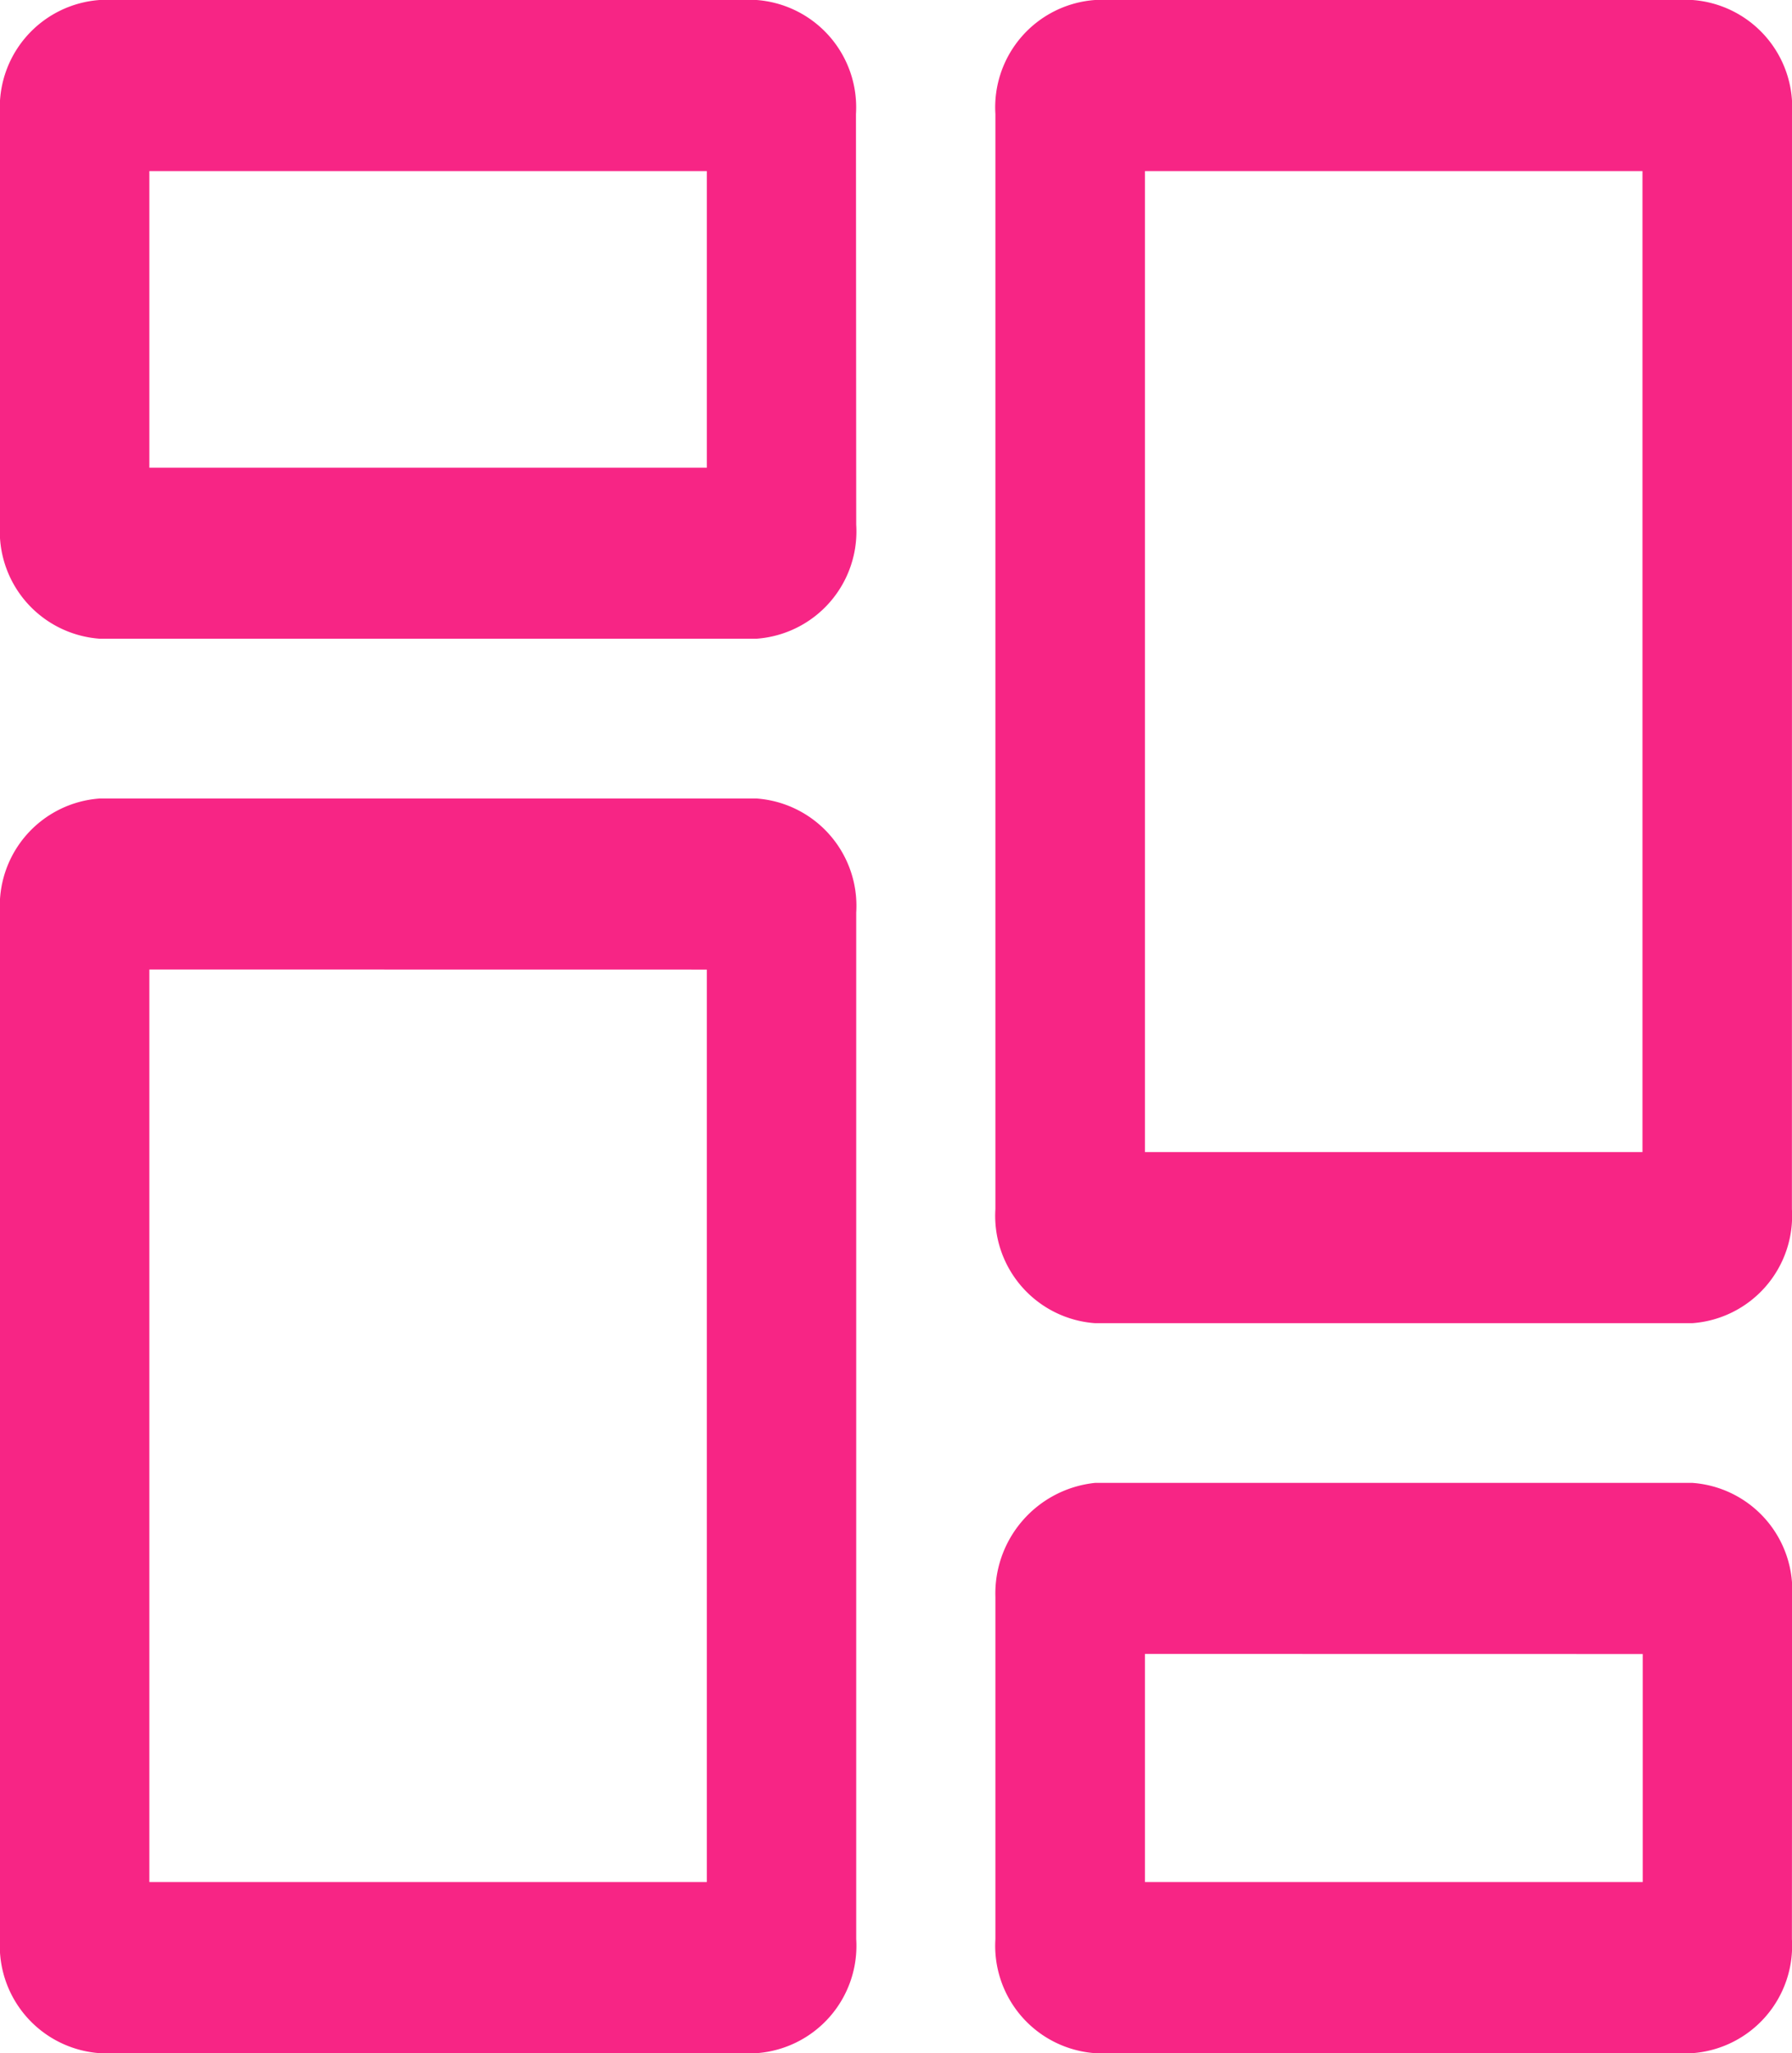 <svg xmlns="http://www.w3.org/2000/svg" width="20.948" height="24" viewBox="0 0 20.948 24">
  <path id="iconmonstr-dashboard-lined-pink" d="M13.009,13.667a1.258,1.258,0,0,0-1.164-1.333H4.164A1.258,1.258,0,0,0,3,13.667v12A1.258,1.258,0,0,0,4.164,27h7.681a1.258,1.258,0,0,0,1.164-1.333Zm10.94,8a1.258,1.258,0,0,0-1.164-1.333H15.8a1.3,1.3,0,0,0-1.164,1.333v4A1.258,1.258,0,0,0,15.8,27h6.983a1.258,1.258,0,0,0,1.164-1.333Zm-1.746.667V25H16.384V22.333Zm-10.94-8V25H4.746V14.333Zm12.685-10A1.258,1.258,0,0,0,22.785,3H15.8a1.258,1.258,0,0,0-1.164,1.333v12.8A1.258,1.258,0,0,0,15.8,18.467h6.983a1.258,1.258,0,0,0,1.164-1.333ZM22.2,5V16.467H16.384V5Zm-9.194-.667A1.258,1.258,0,0,0,11.845,3H4.164A1.258,1.258,0,0,0,3,4.333v4.8a1.258,1.258,0,0,0,1.164,1.333h7.681a1.258,1.258,0,0,0,1.164-1.333ZM11.263,5V8.467H4.746V5Z" transform="translate(-3 -3)" fill="#f72585"/>
</svg>
